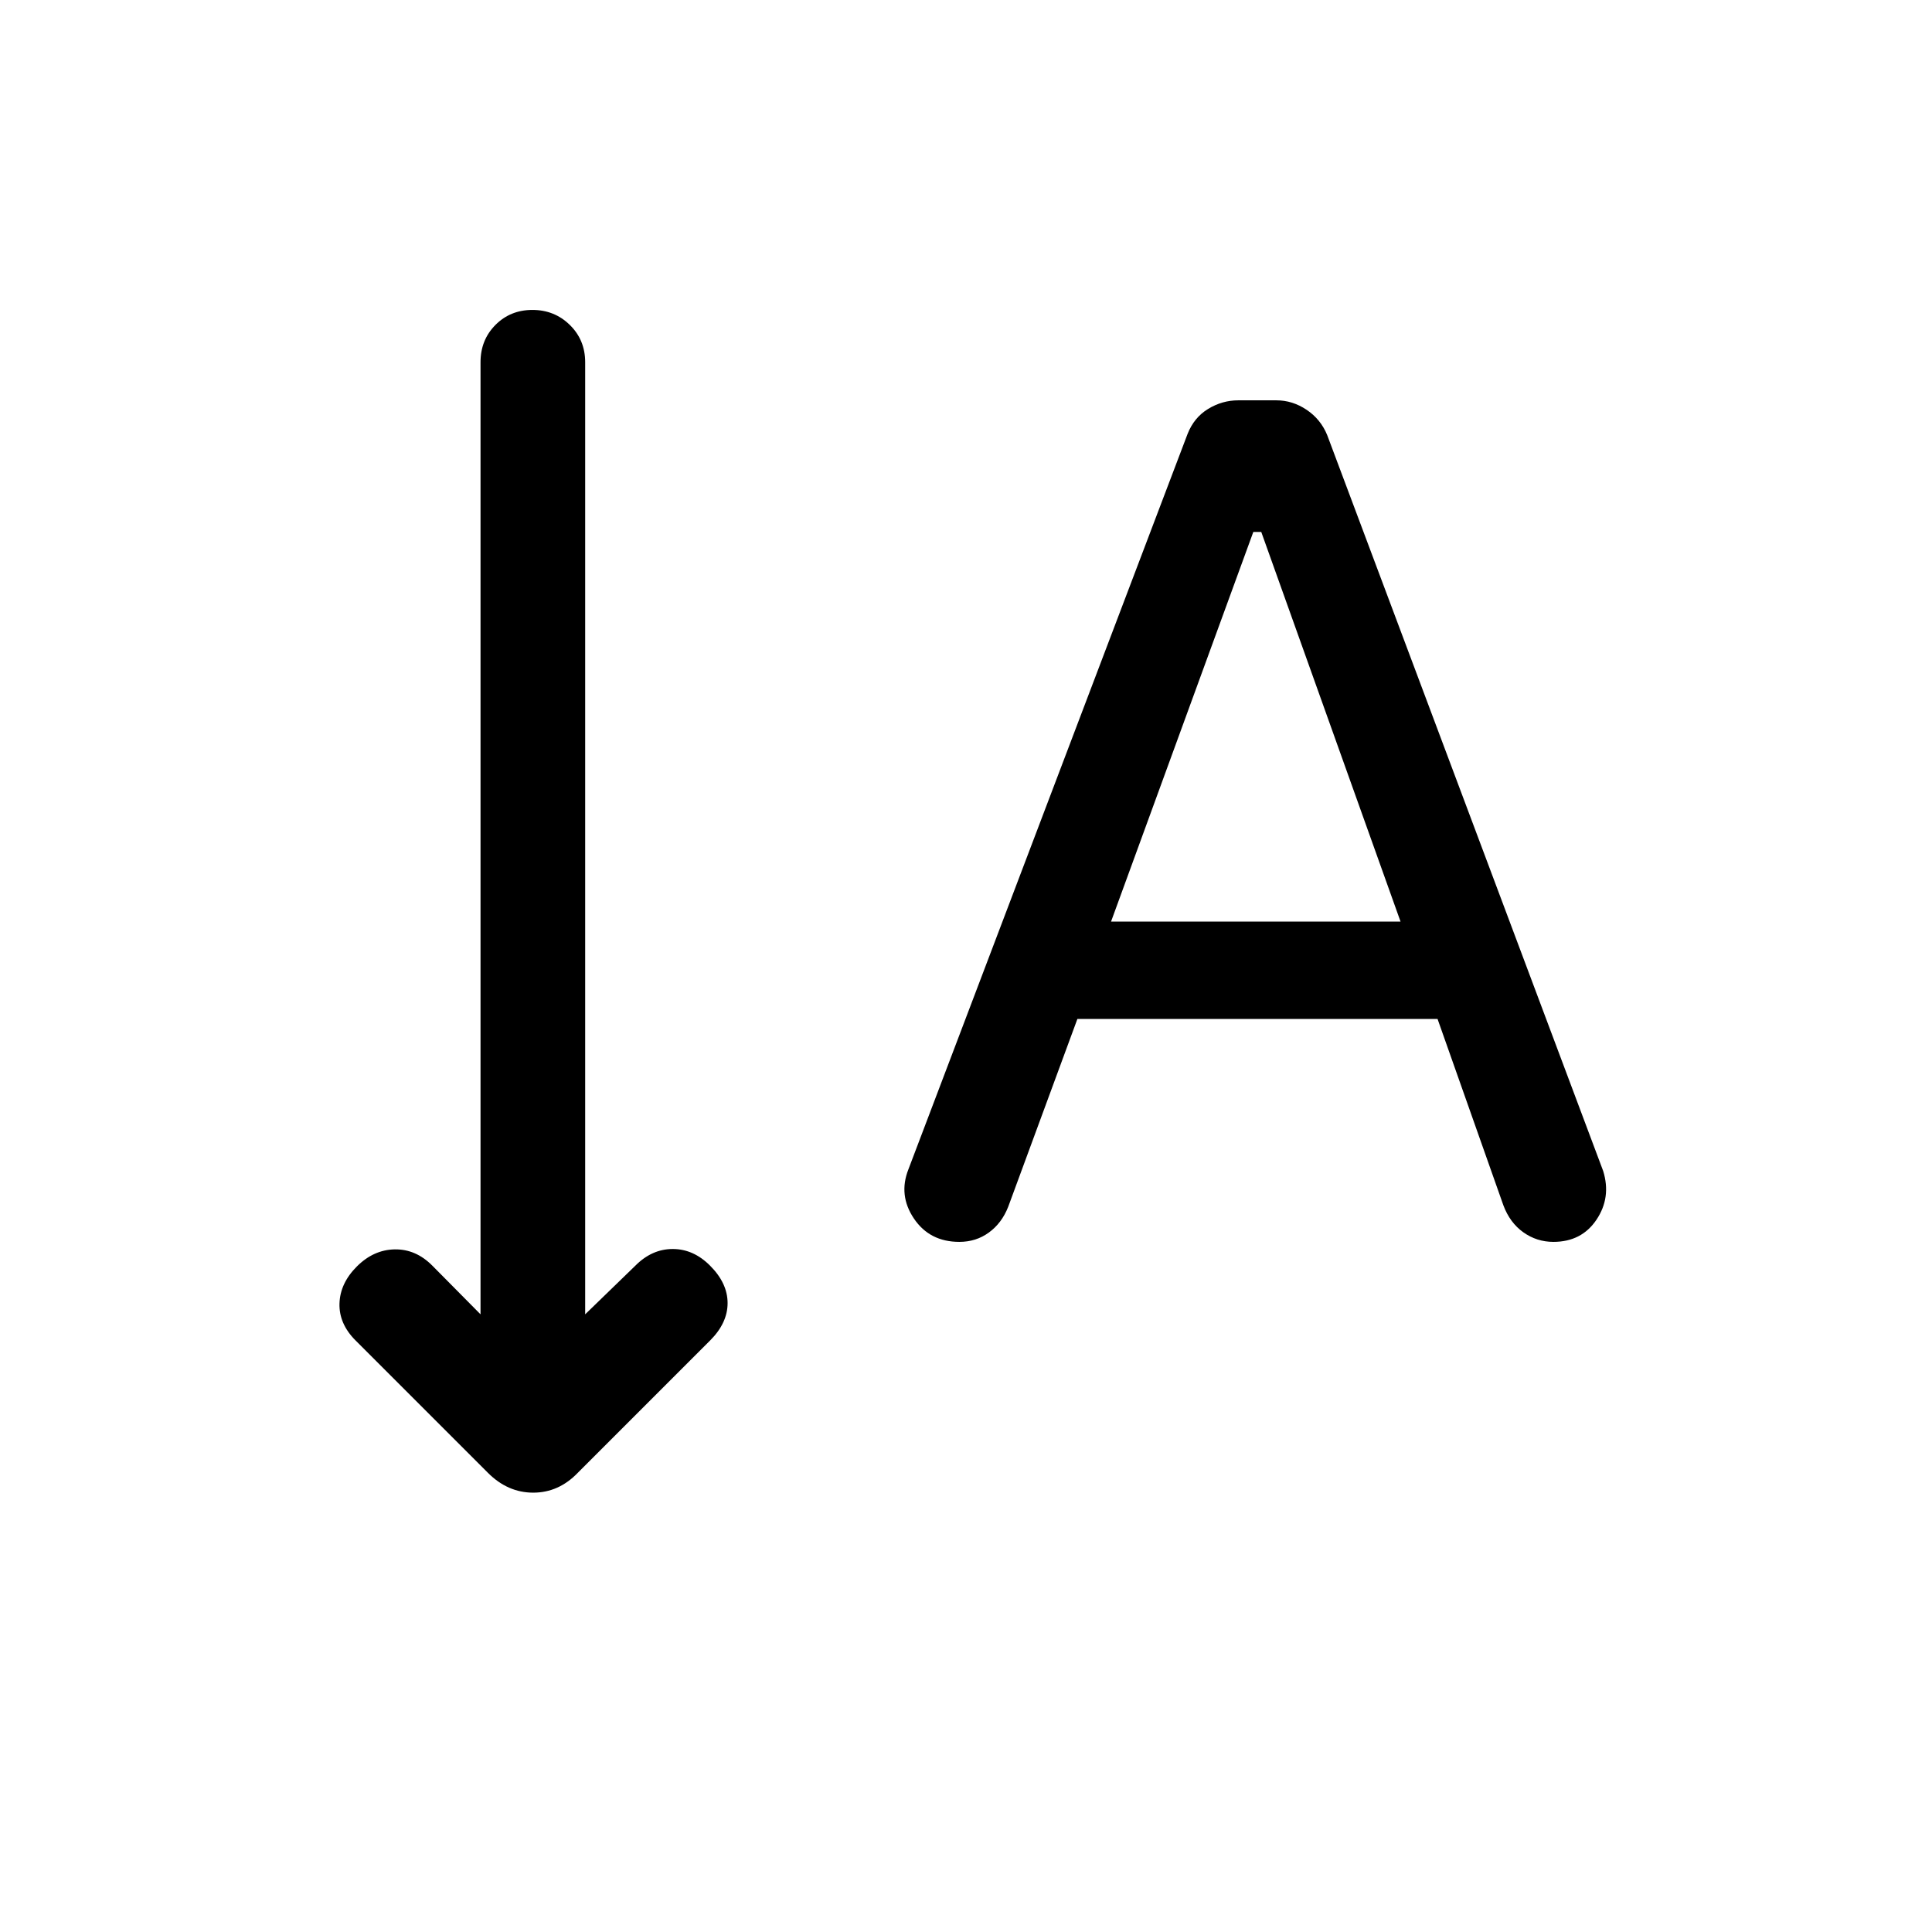 <svg xmlns="http://www.w3.org/2000/svg" height="20" viewBox="0 -960 960 960" width="20"><path d="m535.35-453.69-34.39 93.37q-3.19 8.09-9.57 12.74-6.38 4.66-14.7 4.66-14.77 0-22.57-11.6-7.81-11.59-2.73-24.46l138.72-365.43q3.2-8.13 10.2-12.4 7-4.27 15-4.27h18.92q8 0 15 4.69t10.23 12.54l137.15 365.7q4.08 13.15-3.31 24.19-7.4 11.04-21.42 11.04-8.26 0-14.96-4.77-6.69-4.77-9.92-13.46l-32.69-92.54H535.35Zm16.73-48.39h143.84l-69.21-193.61h-3.94l-70.69 193.61ZM238.77-306.92V-780q0-11.07 7.4-18.53 7.41-7.47 18.39-7.47t18.59 7.47q7.62 7.46 7.62 18.53v473.08l24.92-24.16q8.24-8.3 18.58-8.3 10.34 0 18.58 8.3 8.69 8.7 8.69 18.58 0 9.88-8.69 18.58l-65.77 65.77q-9.49 9.84-22.13 9.84-12.64 0-22.49-9.84l-65.77-65.77q-8.3-8.31-8-18.39.31-10.07 8.62-18.38 8.31-8.31 18.81-8.5 10.51-.19 18.73 8.11l23.92 24.16Z"/></svg>